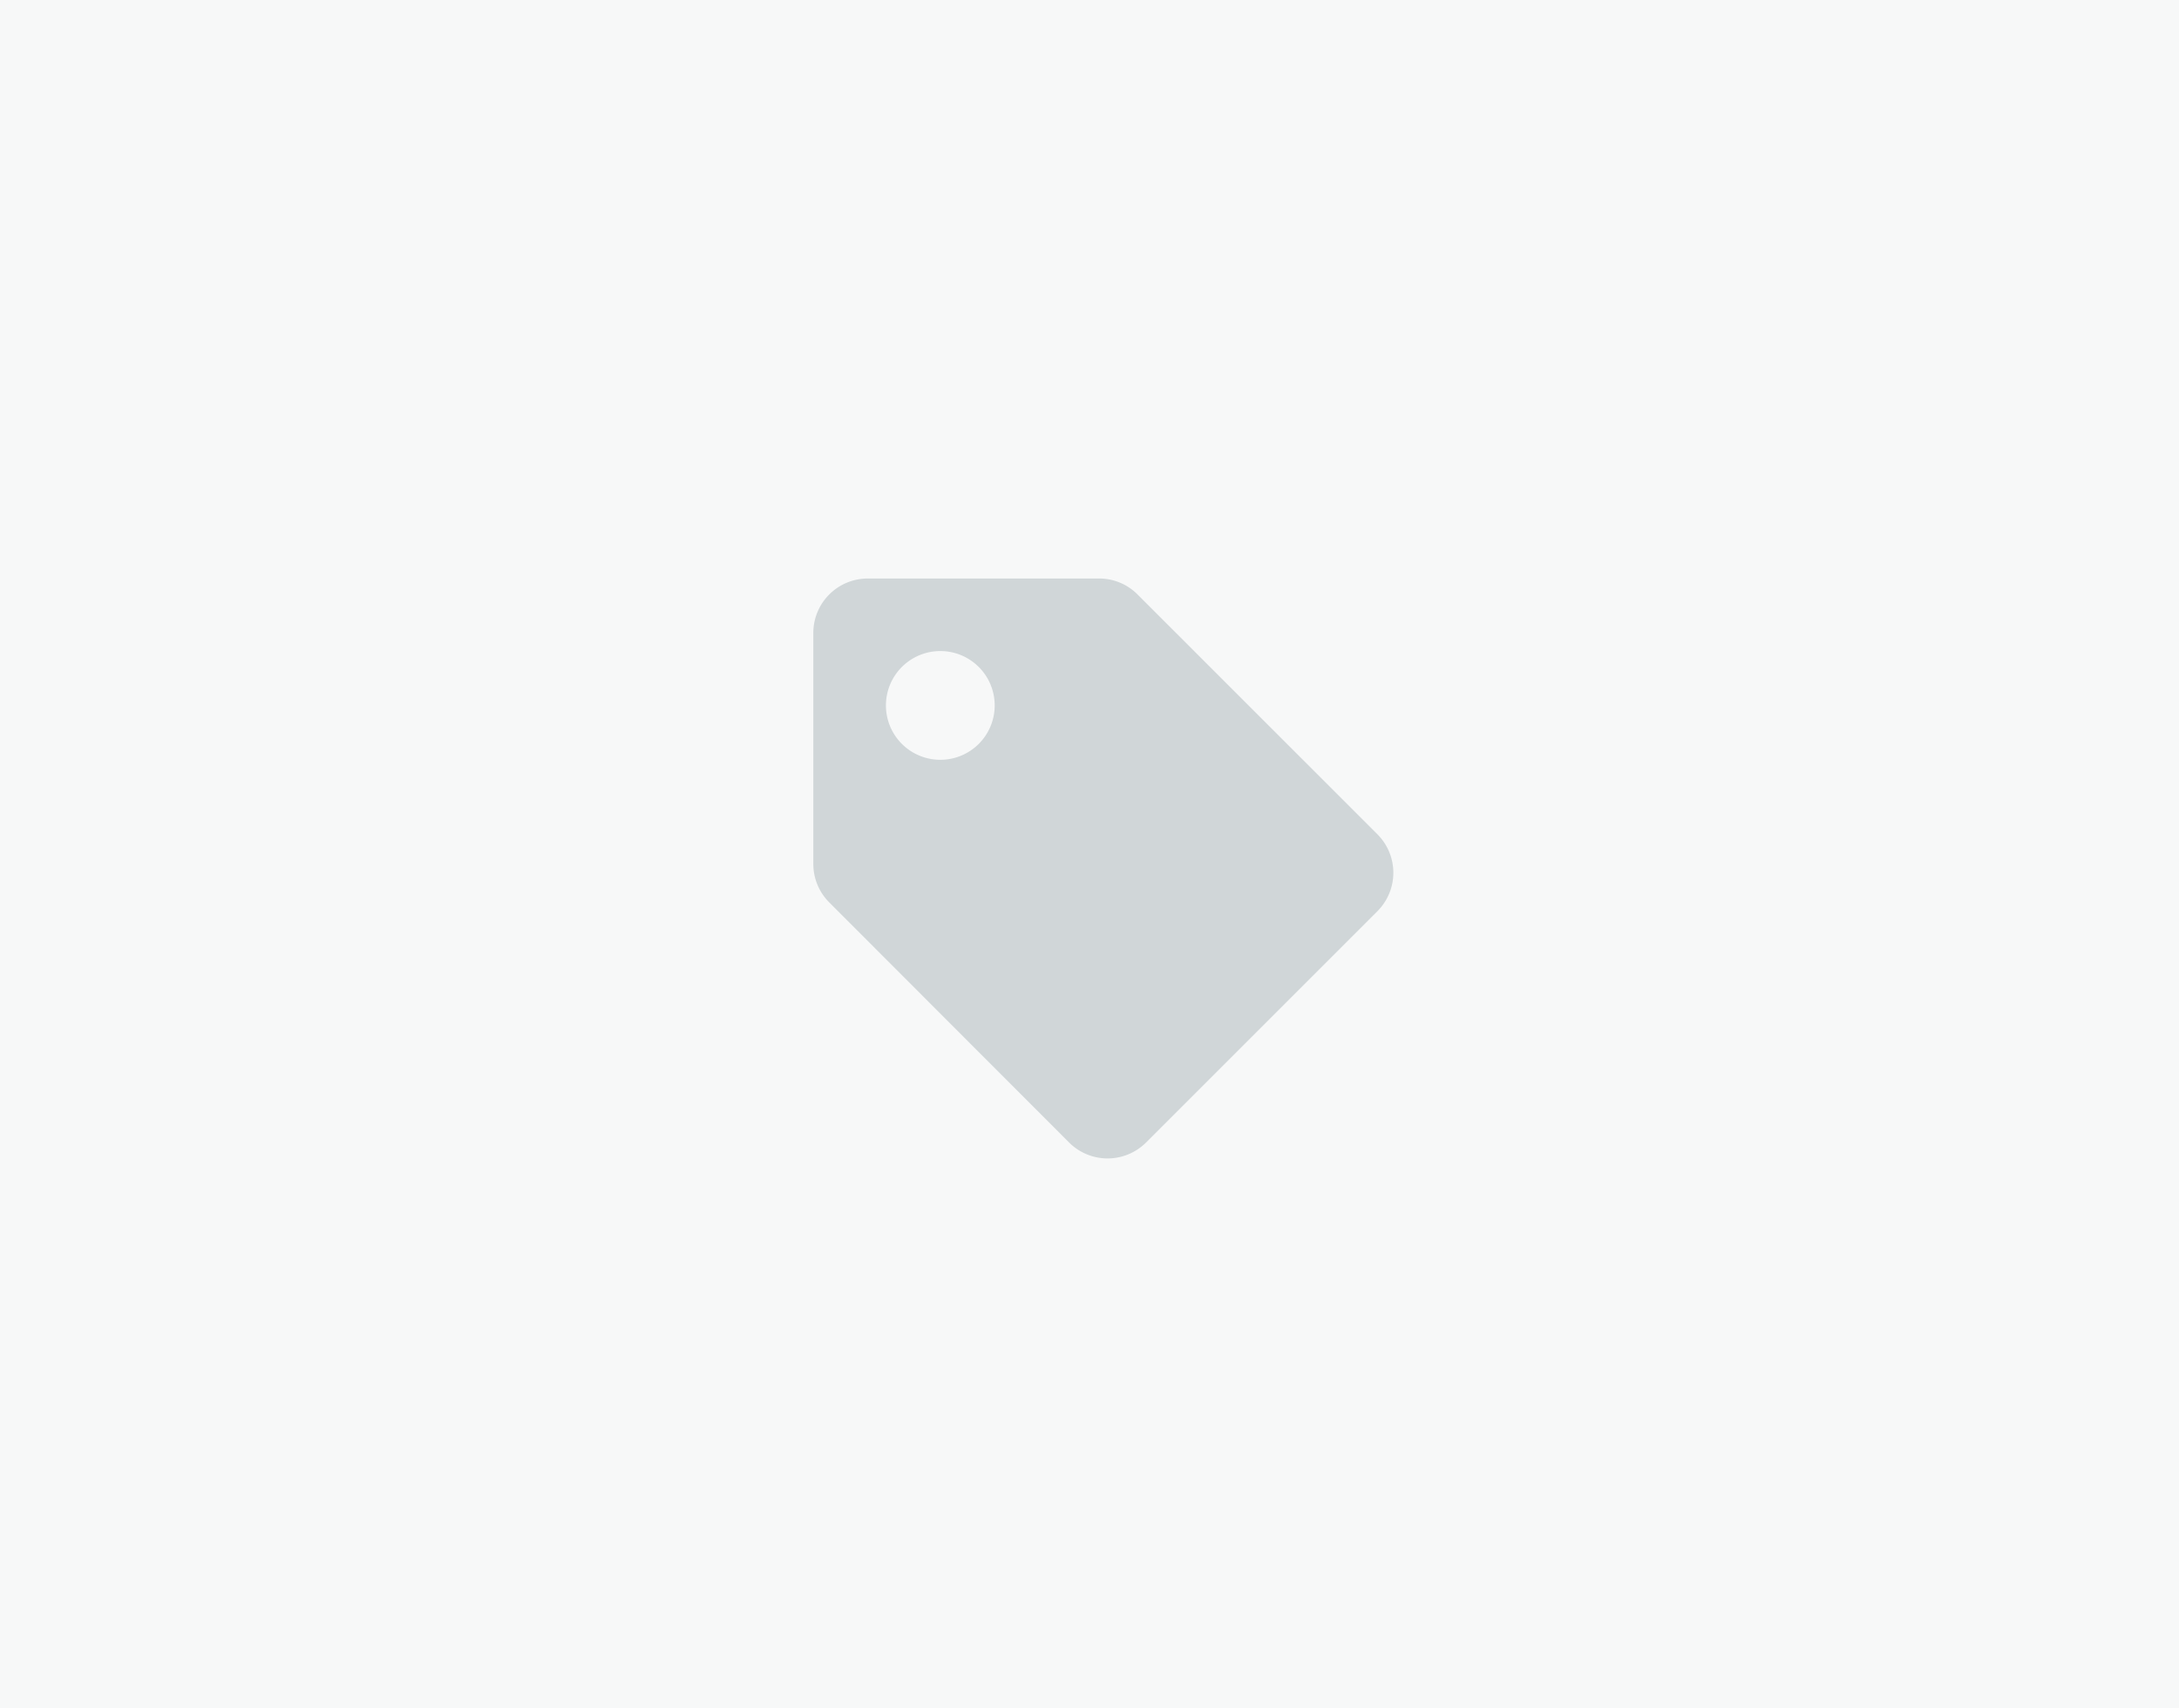 <svg id="Layer_2" data-name="Layer 2" xmlns="http://www.w3.org/2000/svg" viewBox="0 0 363.4 284.92"><defs><style>.cls-1{fill:#f7f8f8;}.cls-2{fill:#d0d6d8;}</style></defs><rect class="cls-1" x="-2" y="-2.23" width="367.86" height="288.77"/><path class="cls-2" d="M135.64,144.15V105.57a9.08,9.08,0,0,1,9.08-9.07H183.3a9,9,0,0,1,6.41,2.66l40,40a9.07,9.07,0,0,1,0,12.84l-38.58,38.58a9.08,9.08,0,0,1-12.83,0l-40-40.05A9.08,9.08,0,0,1,135.64,144.15Zm21.17-35.55a9.07,9.07,0,1,0,9.08,9.07A9.07,9.07,0,0,0,156.81,108.6Z"/></svg>